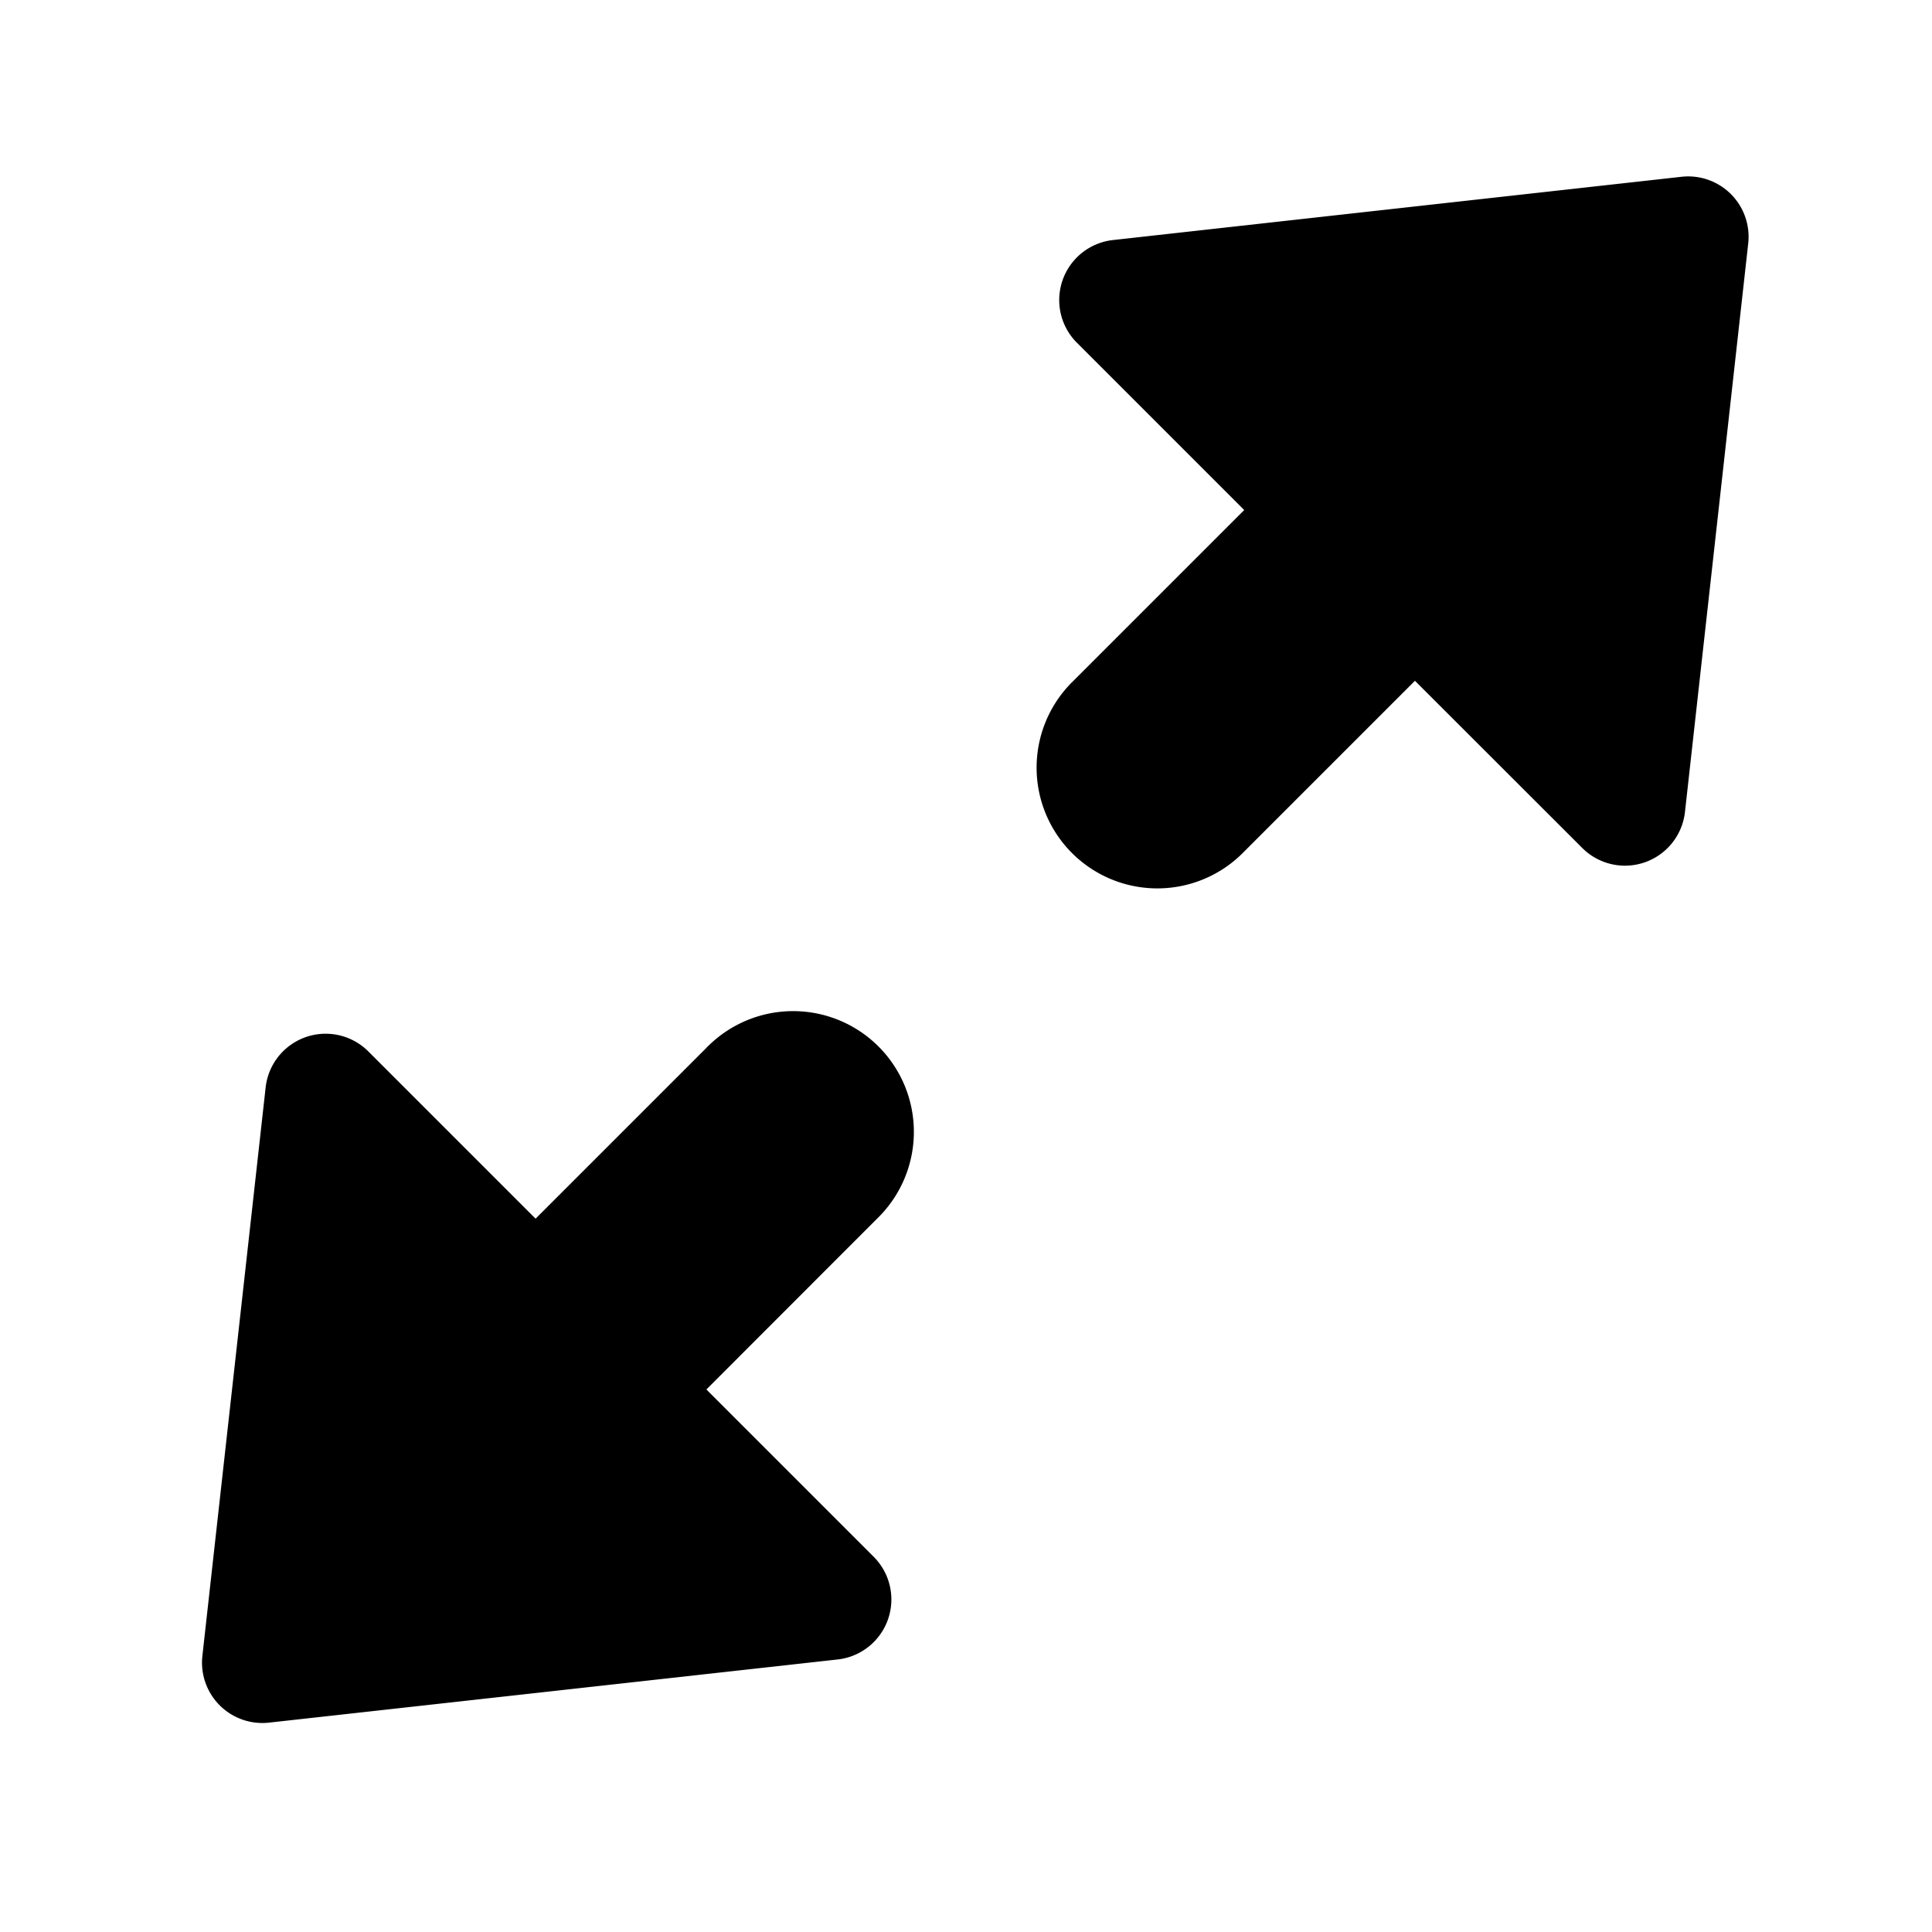 <svg width="16" height="16" viewBox="0 0 16 16" xmlns="http://www.w3.org/2000/svg"><path d="M4.435 10.093l1.414-1.414a1 1 0 1 1 1.414 1.414L5.85 11.507l1.386 1.386a.5.5 0 0 1-.299.85l-4.708.523a.5.5 0 0 1-.553-.552L2.2 9.005a.5.5 0 0 1 .85-.298l1.386 1.386zm7.283-4.455l-1.414 1.414A1 1 0 1 1 8.89 5.638l1.414-1.414-1.386-1.386a.5.5 0 0 1 .299-.85l4.709-.524a.5.5 0 0 1 .552.552l-.524 4.71a.5.5 0 0 1-.85.297l-1.386-1.385z" fill="#000" fill-rule="evenodd"/></svg>